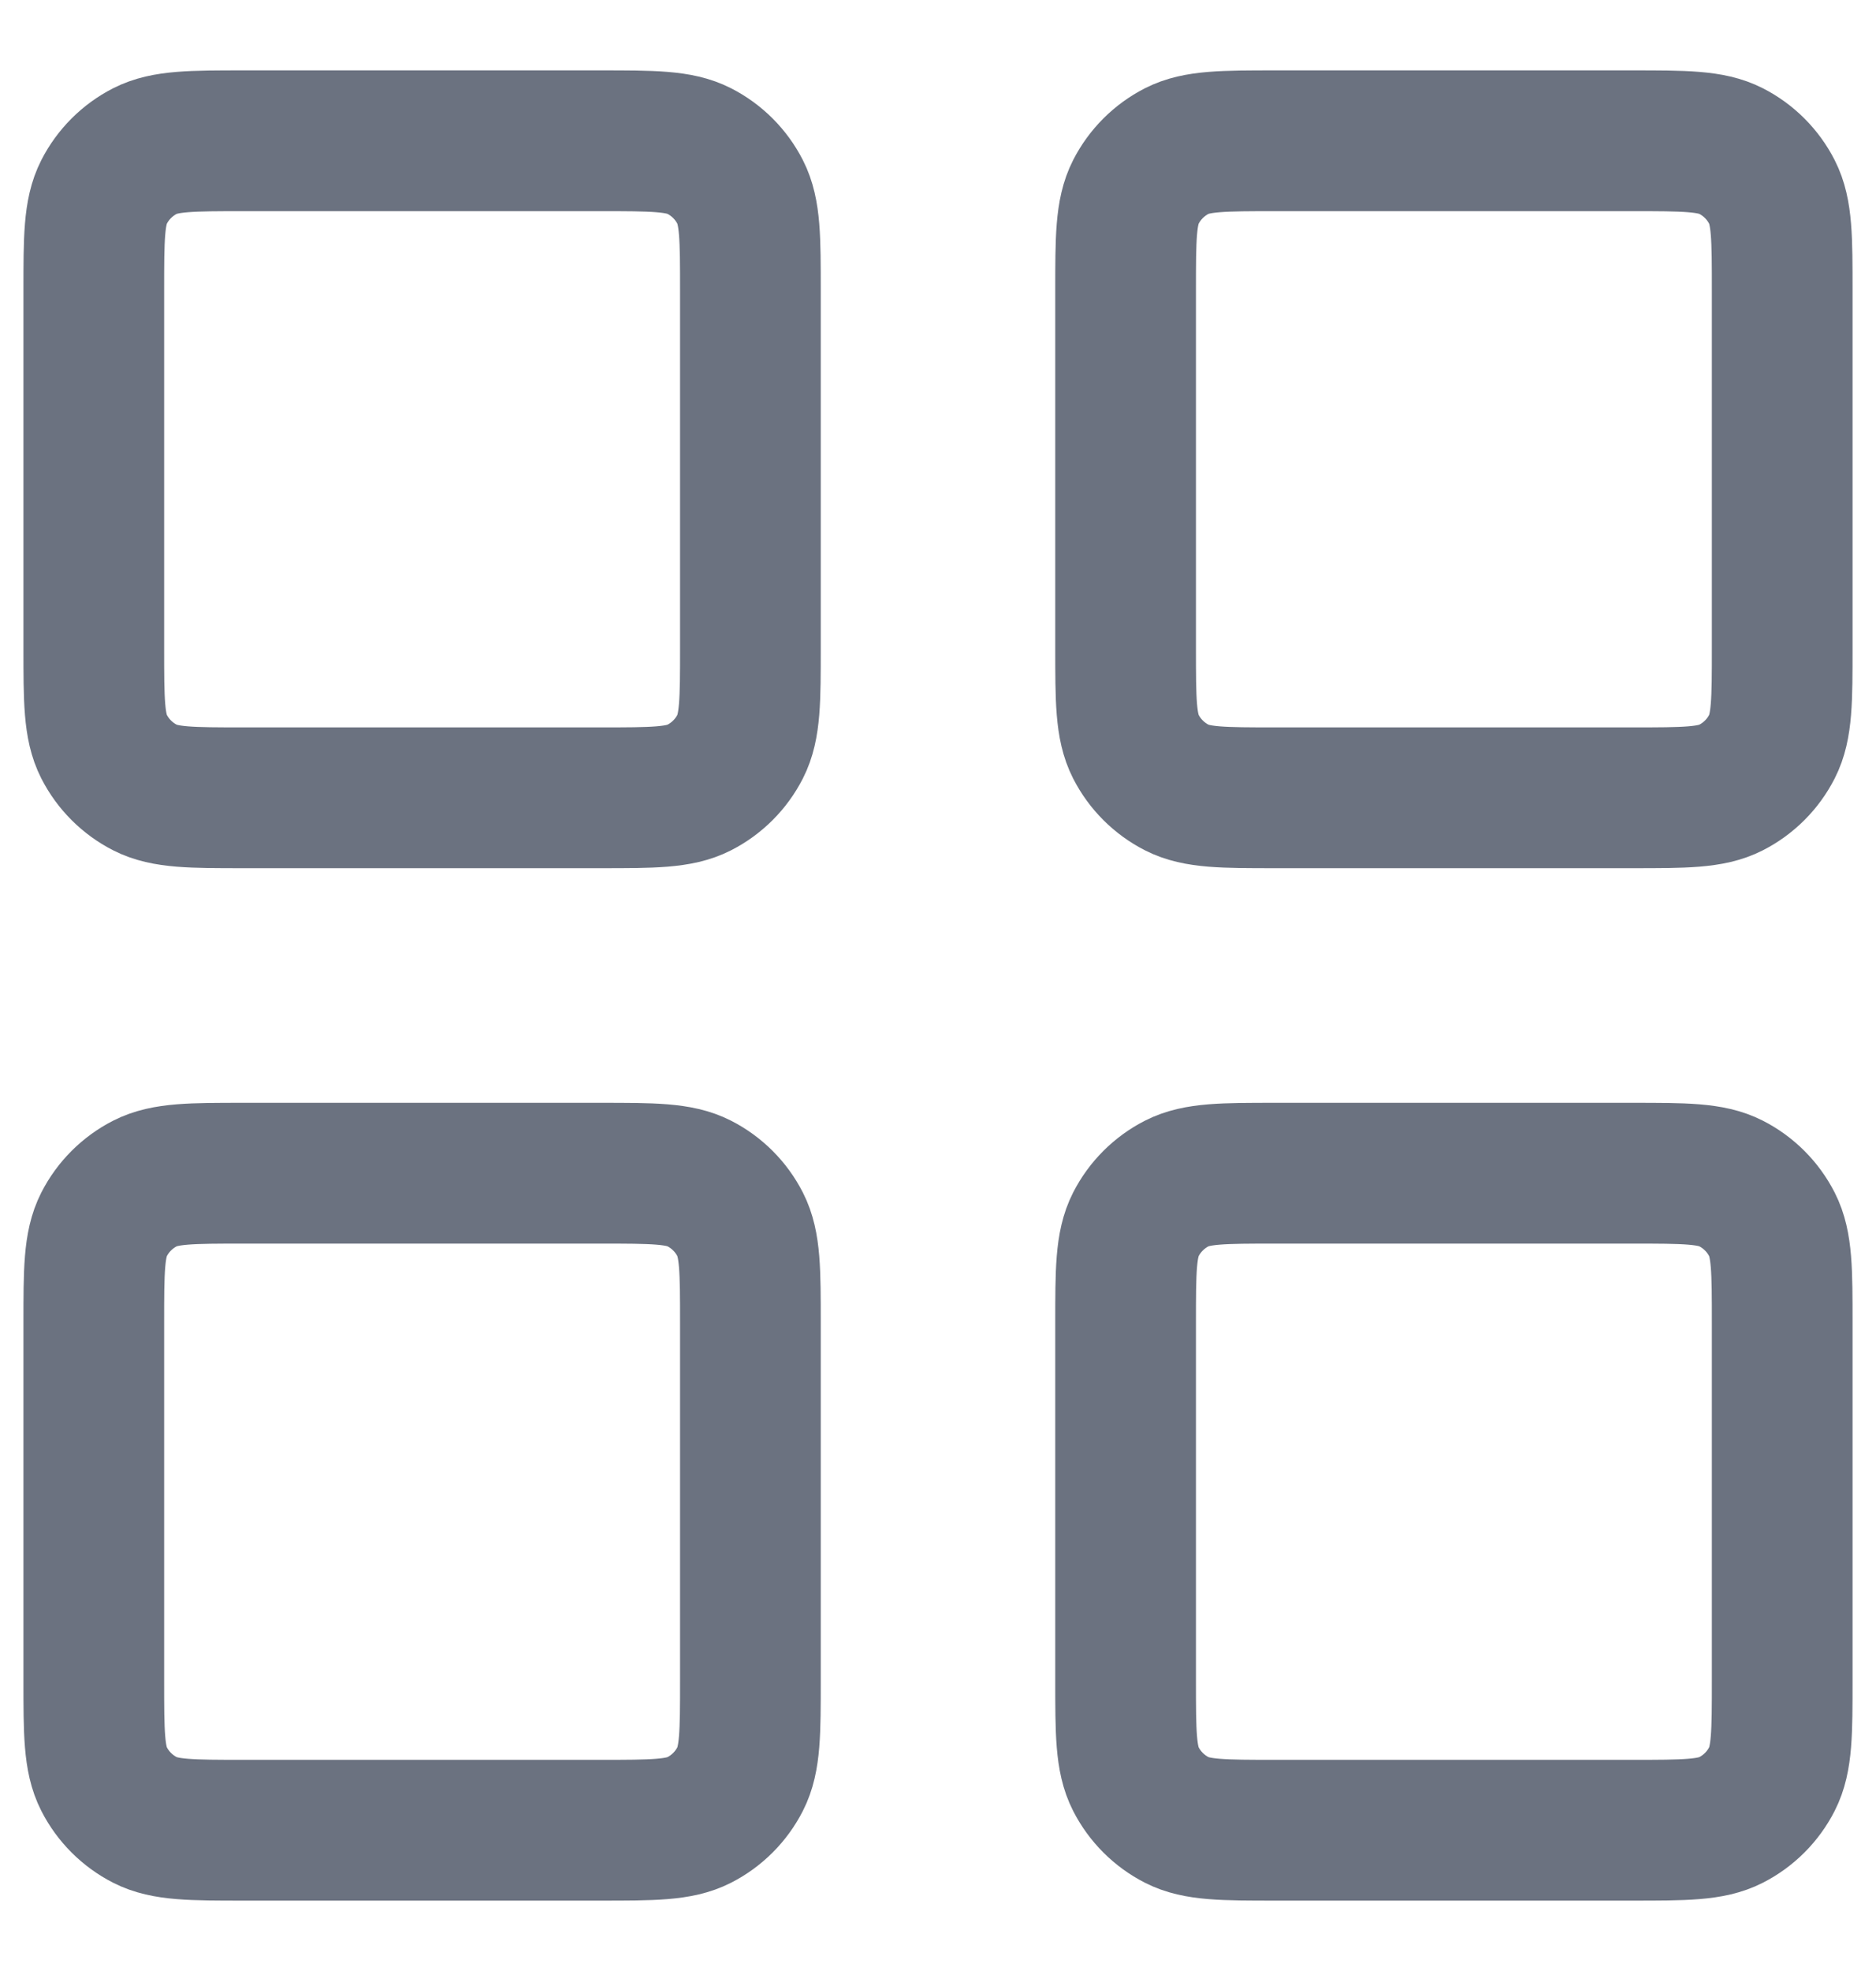 <svg preserveAspectRatio="xMidYMid meet" viewBox="0 0 20 21" fill="none" xmlns="http://www.w3.org/2000/svg">
<path d="M6.4 1.5H2.6C2.04 1.5 1.76 1.5 1.546 1.609C1.358 1.705 1.205 1.858 1.109 2.046C1 2.26 1 2.54 1 3.1V6.9C1 7.46 1 7.74 1.109 7.954C1.205 8.142 1.358 8.295 1.546 8.391C1.76 8.5 2.04 8.5 2.6 8.5H6.4C6.96 8.5 7.24 8.5 7.454 8.391C7.642 8.295 7.795 8.142 7.891 7.954C8 7.74 8 7.46 8 6.9V3.1C8 2.54 8 2.26 7.891 2.046C7.795 1.858 7.642 1.705 7.454 1.609C7.24 1.5 6.96 1.5 6.4 1.5Z" stroke="#6B7280" stroke-width="1.5" stroke-linecap="round" stroke-linejoin="round"/>
<path d="M17.4 1.5H13.6C13.04 1.5 12.76 1.5 12.546 1.609C12.358 1.705 12.205 1.858 12.109 2.046C12 2.26 12 2.54 12 3.1V6.9C12 7.46 12 7.74 12.109 7.954C12.205 8.142 12.358 8.295 12.546 8.391C12.76 8.5 13.04 8.5 13.6 8.5H17.4C17.96 8.5 18.24 8.5 18.454 8.391C18.642 8.295 18.795 8.142 18.891 7.954C19 7.74 19 7.46 19 6.9V3.1C19 2.54 19 2.26 18.891 2.046C18.795 1.858 18.642 1.705 18.454 1.609C18.24 1.5 17.96 1.5 17.4 1.5Z" stroke="#6B7280" stroke-width="1.5" stroke-linecap="round" stroke-linejoin="round"/>
<path d="M17.4 12.5H13.6C13.04 12.5 12.76 12.5 12.546 12.609C12.358 12.705 12.205 12.858 12.109 13.046C12 13.26 12 13.54 12 14.1V17.9C12 18.46 12 18.74 12.109 18.954C12.205 19.142 12.358 19.295 12.546 19.391C12.76 19.5 13.04 19.5 13.6 19.5H17.4C17.96 19.5 18.24 19.5 18.454 19.391C18.642 19.295 18.795 19.142 18.891 18.954C19 18.74 19 18.46 19 17.9V14.1C19 13.54 19 13.26 18.891 13.046C18.795 12.858 18.642 12.705 18.454 12.609C18.24 12.5 17.96 12.5 17.4 12.5Z" stroke="#6B7280" stroke-width="1.5" stroke-linecap="round" stroke-linejoin="round"/>
<path d="M6.4 12.5H2.6C2.04 12.5 1.76 12.5 1.546 12.609C1.358 12.705 1.205 12.858 1.109 13.046C1 13.26 1 13.54 1 14.1V17.9C1 18.46 1 18.74 1.109 18.954C1.205 19.142 1.358 19.295 1.546 19.391C1.76 19.5 2.04 19.5 2.6 19.5H6.4C6.96 19.5 7.24 19.5 7.454 19.391C7.642 19.295 7.795 19.142 7.891 18.954C8 18.74 8 18.46 8 17.9V14.1C8 13.54 8 13.26 7.891 13.046C7.795 12.858 7.642 12.705 7.454 12.609C7.24 12.5 6.96 12.5 6.4 12.5Z" stroke="#6B7280" stroke-width="1.5" stroke-linecap="round" stroke-linejoin="round"/>
</svg>
